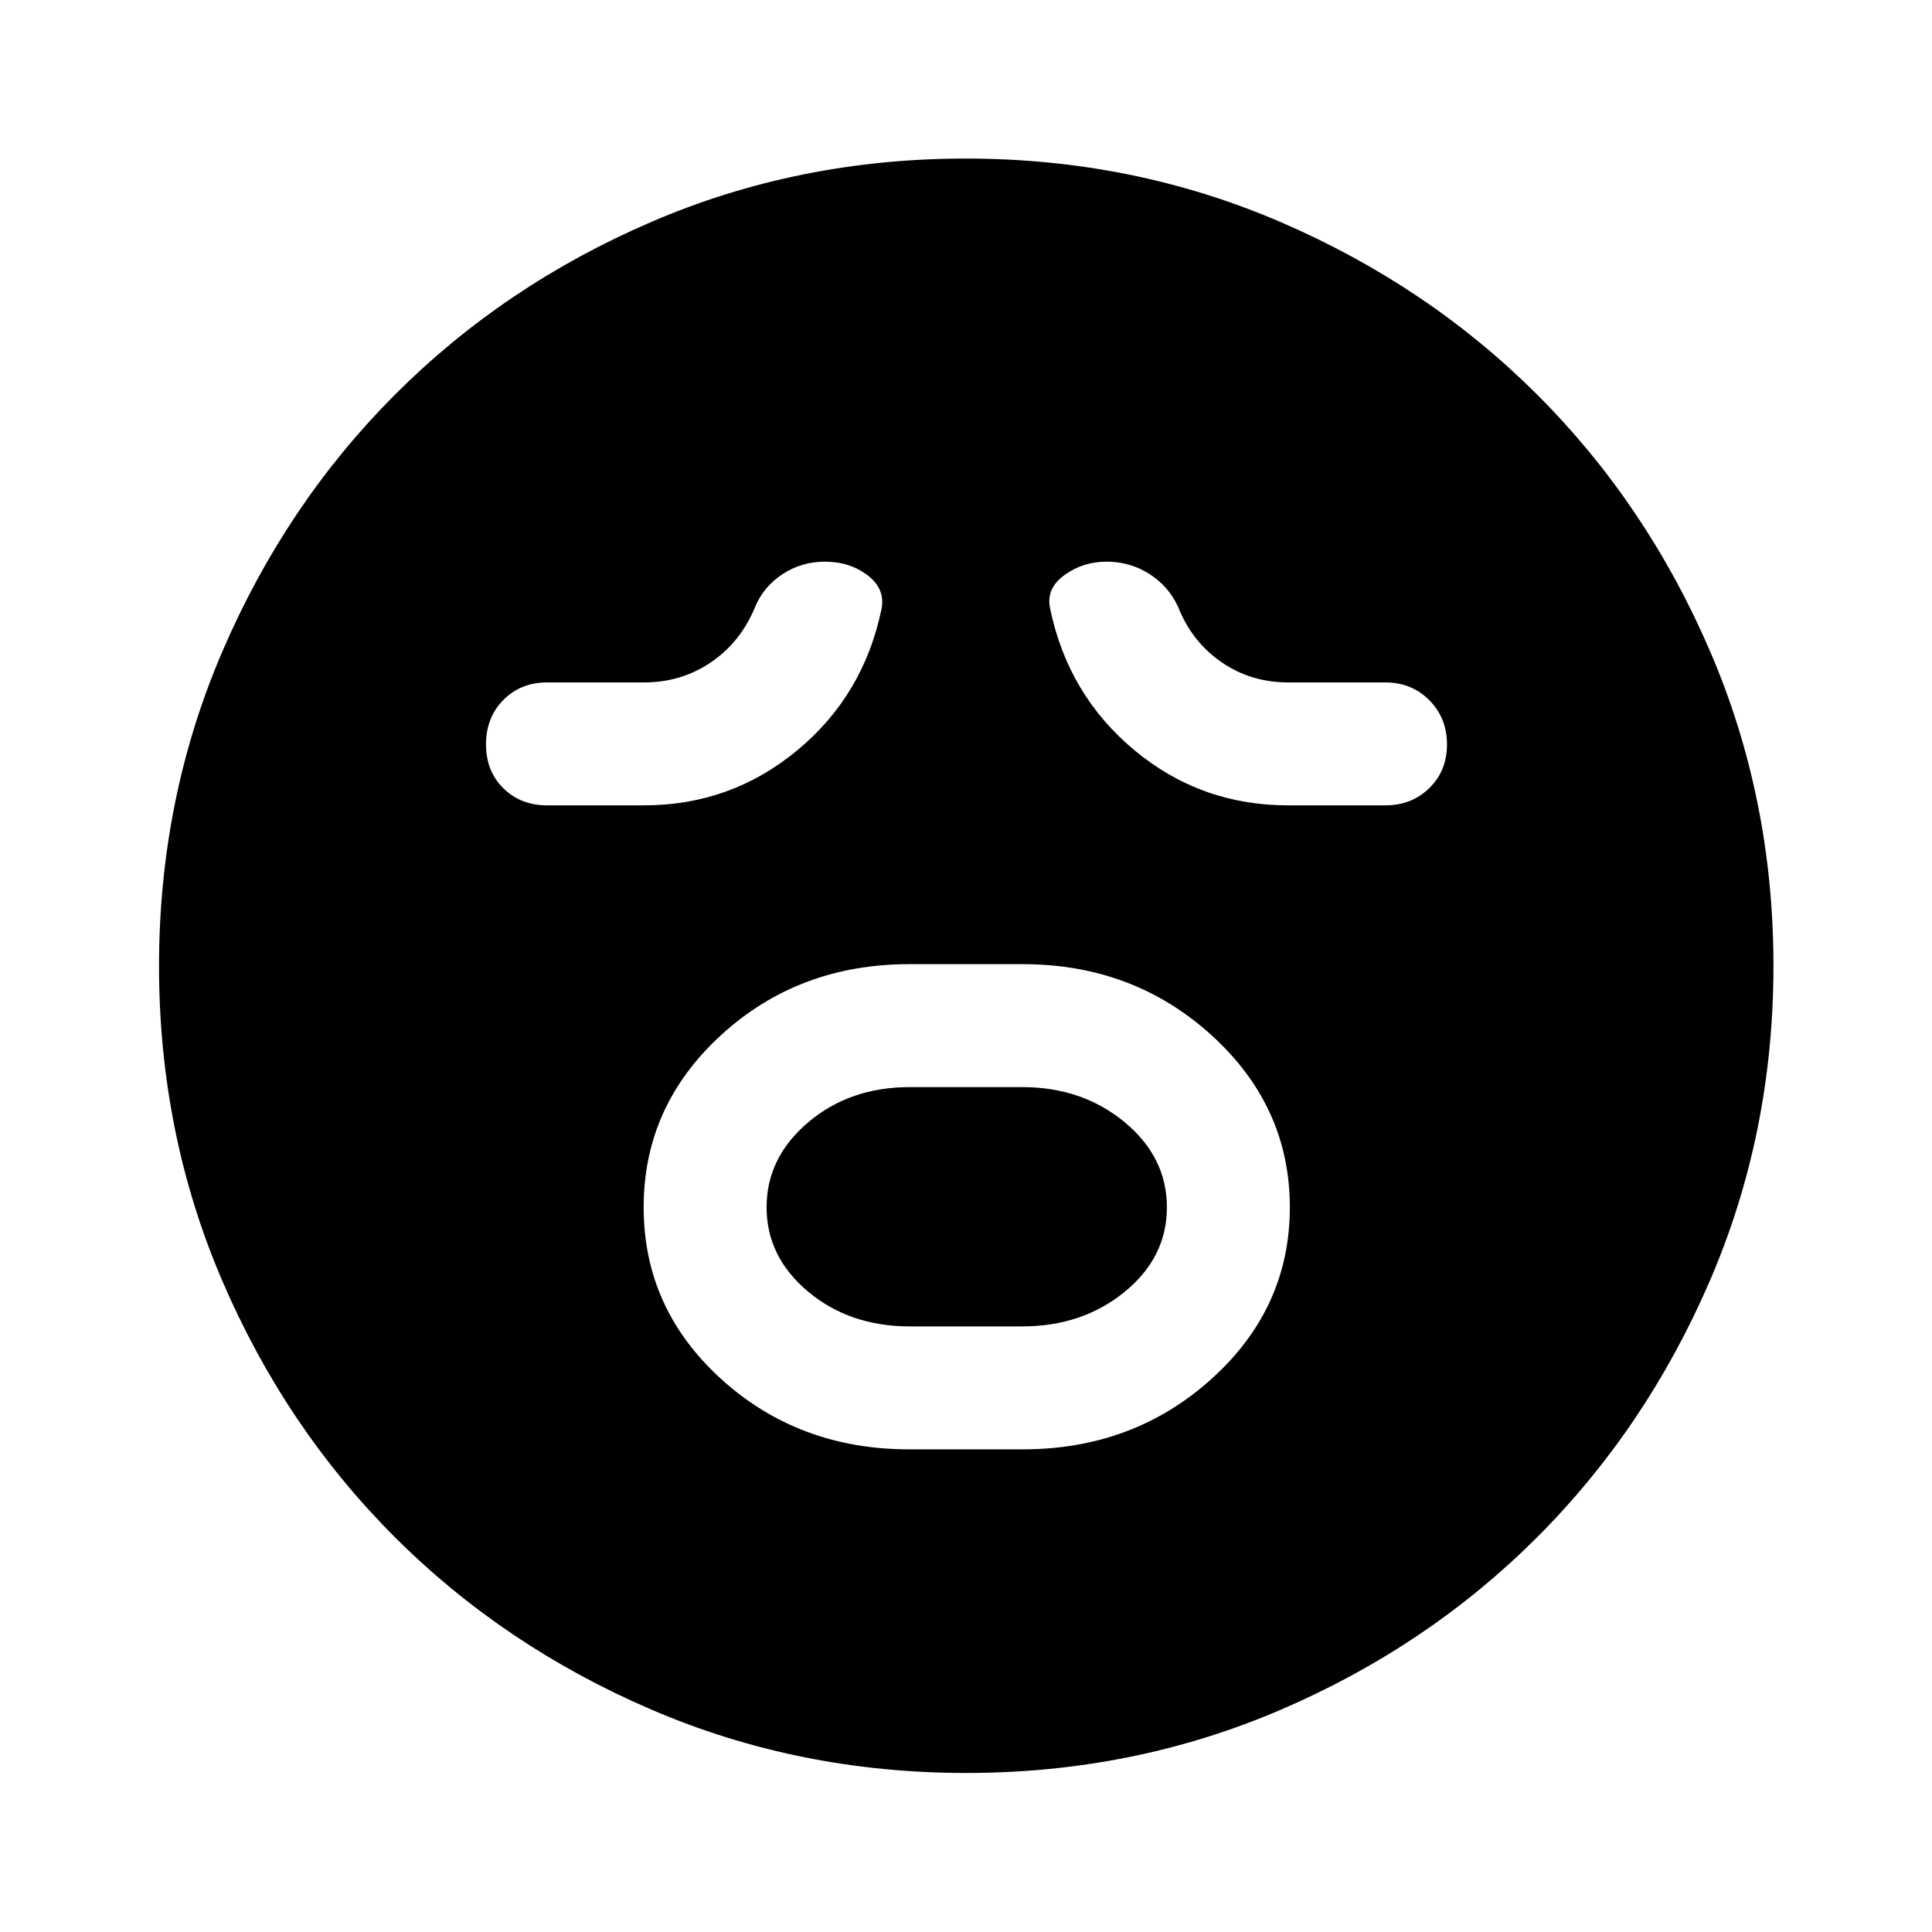 <svg xmlns="http://www.w3.org/2000/svg" height="48" viewBox="0 96 960 960" width="48"><path d="M451.815 816.174h56.345q55.095 0 93.924-35.081 38.829-35.08 38.829-85.195 0-50.115-38.869-85.463-38.868-35.348-93.884-35.348h-56.345q-55.015 0-93.502 35.233-38.487 35.232-38.487 85.565 0 50.332 38.487 85.311 38.487 34.978 93.502 34.978Zm.311-61.087q-29.91 0-50.562-17.267-20.651-17.268-20.651-41.935 0-24.668 20.651-42.189 20.652-17.522 50.562-17.522h55.748q29.91 0 50.931 17.419 21.021 17.42 21.021 42.305 0 24.885-21.021 42.037-21.021 17.152-50.931 17.152h-55.748ZM320 496.174q43.065 0 76.011-27.228 32.946-27.229 41.924-69.918 2.239-10.168-6.678-17.054-8.918-6.887-21.466-6.887-11.503 0-20.973 6.217-9.47 6.218-13.709 16.5-7.079 17.214-21.797 27.249-14.717 10.034-33.226 10.034h-48.173q-13.179 0-21.796 8.723-8.617 8.724-8.617 22.066 0 13.341 8.617 21.82 8.617 8.478 21.796 8.478H320Zm320 0h48.326q13.125 0 21.899-8.577Q719 479.019 719 465.901q0-13.118-8.775-21.966-8.774-8.848-21.899-8.848h-48.285q-18.552 0-33.195-10.128-14.644-10.127-21.455-27.437-4.739-10.239-14.294-16.337-9.555-6.098-21.234-6.098-11.88 0-21.078 6.761-9.198 6.761-6.959 16.674 8.946 42.885 41.876 70.268 32.929 27.384 76.298 27.384ZM480.077 976.978q-83.179 0-156.42-31.49-73.241-31.49-127.579-85.815-54.339-54.325-85.698-127.411-31.358-73.087-31.358-156.185 0-83.179 31.49-156.42 31.49-73.241 85.778-127.592 54.287-54.351 127.391-85.817 73.104-31.466 156.222-31.466 83.199 0 156.468 31.579 73.269 31.579 127.603 85.885 54.333 54.306 85.788 127.434 31.456 73.129 31.456 156.276 0 83.212-31.598 156.449-31.597 73.237-85.935 127.546-54.337 54.31-127.423 85.669-73.087 31.358-156.185 31.358Z"/></svg>